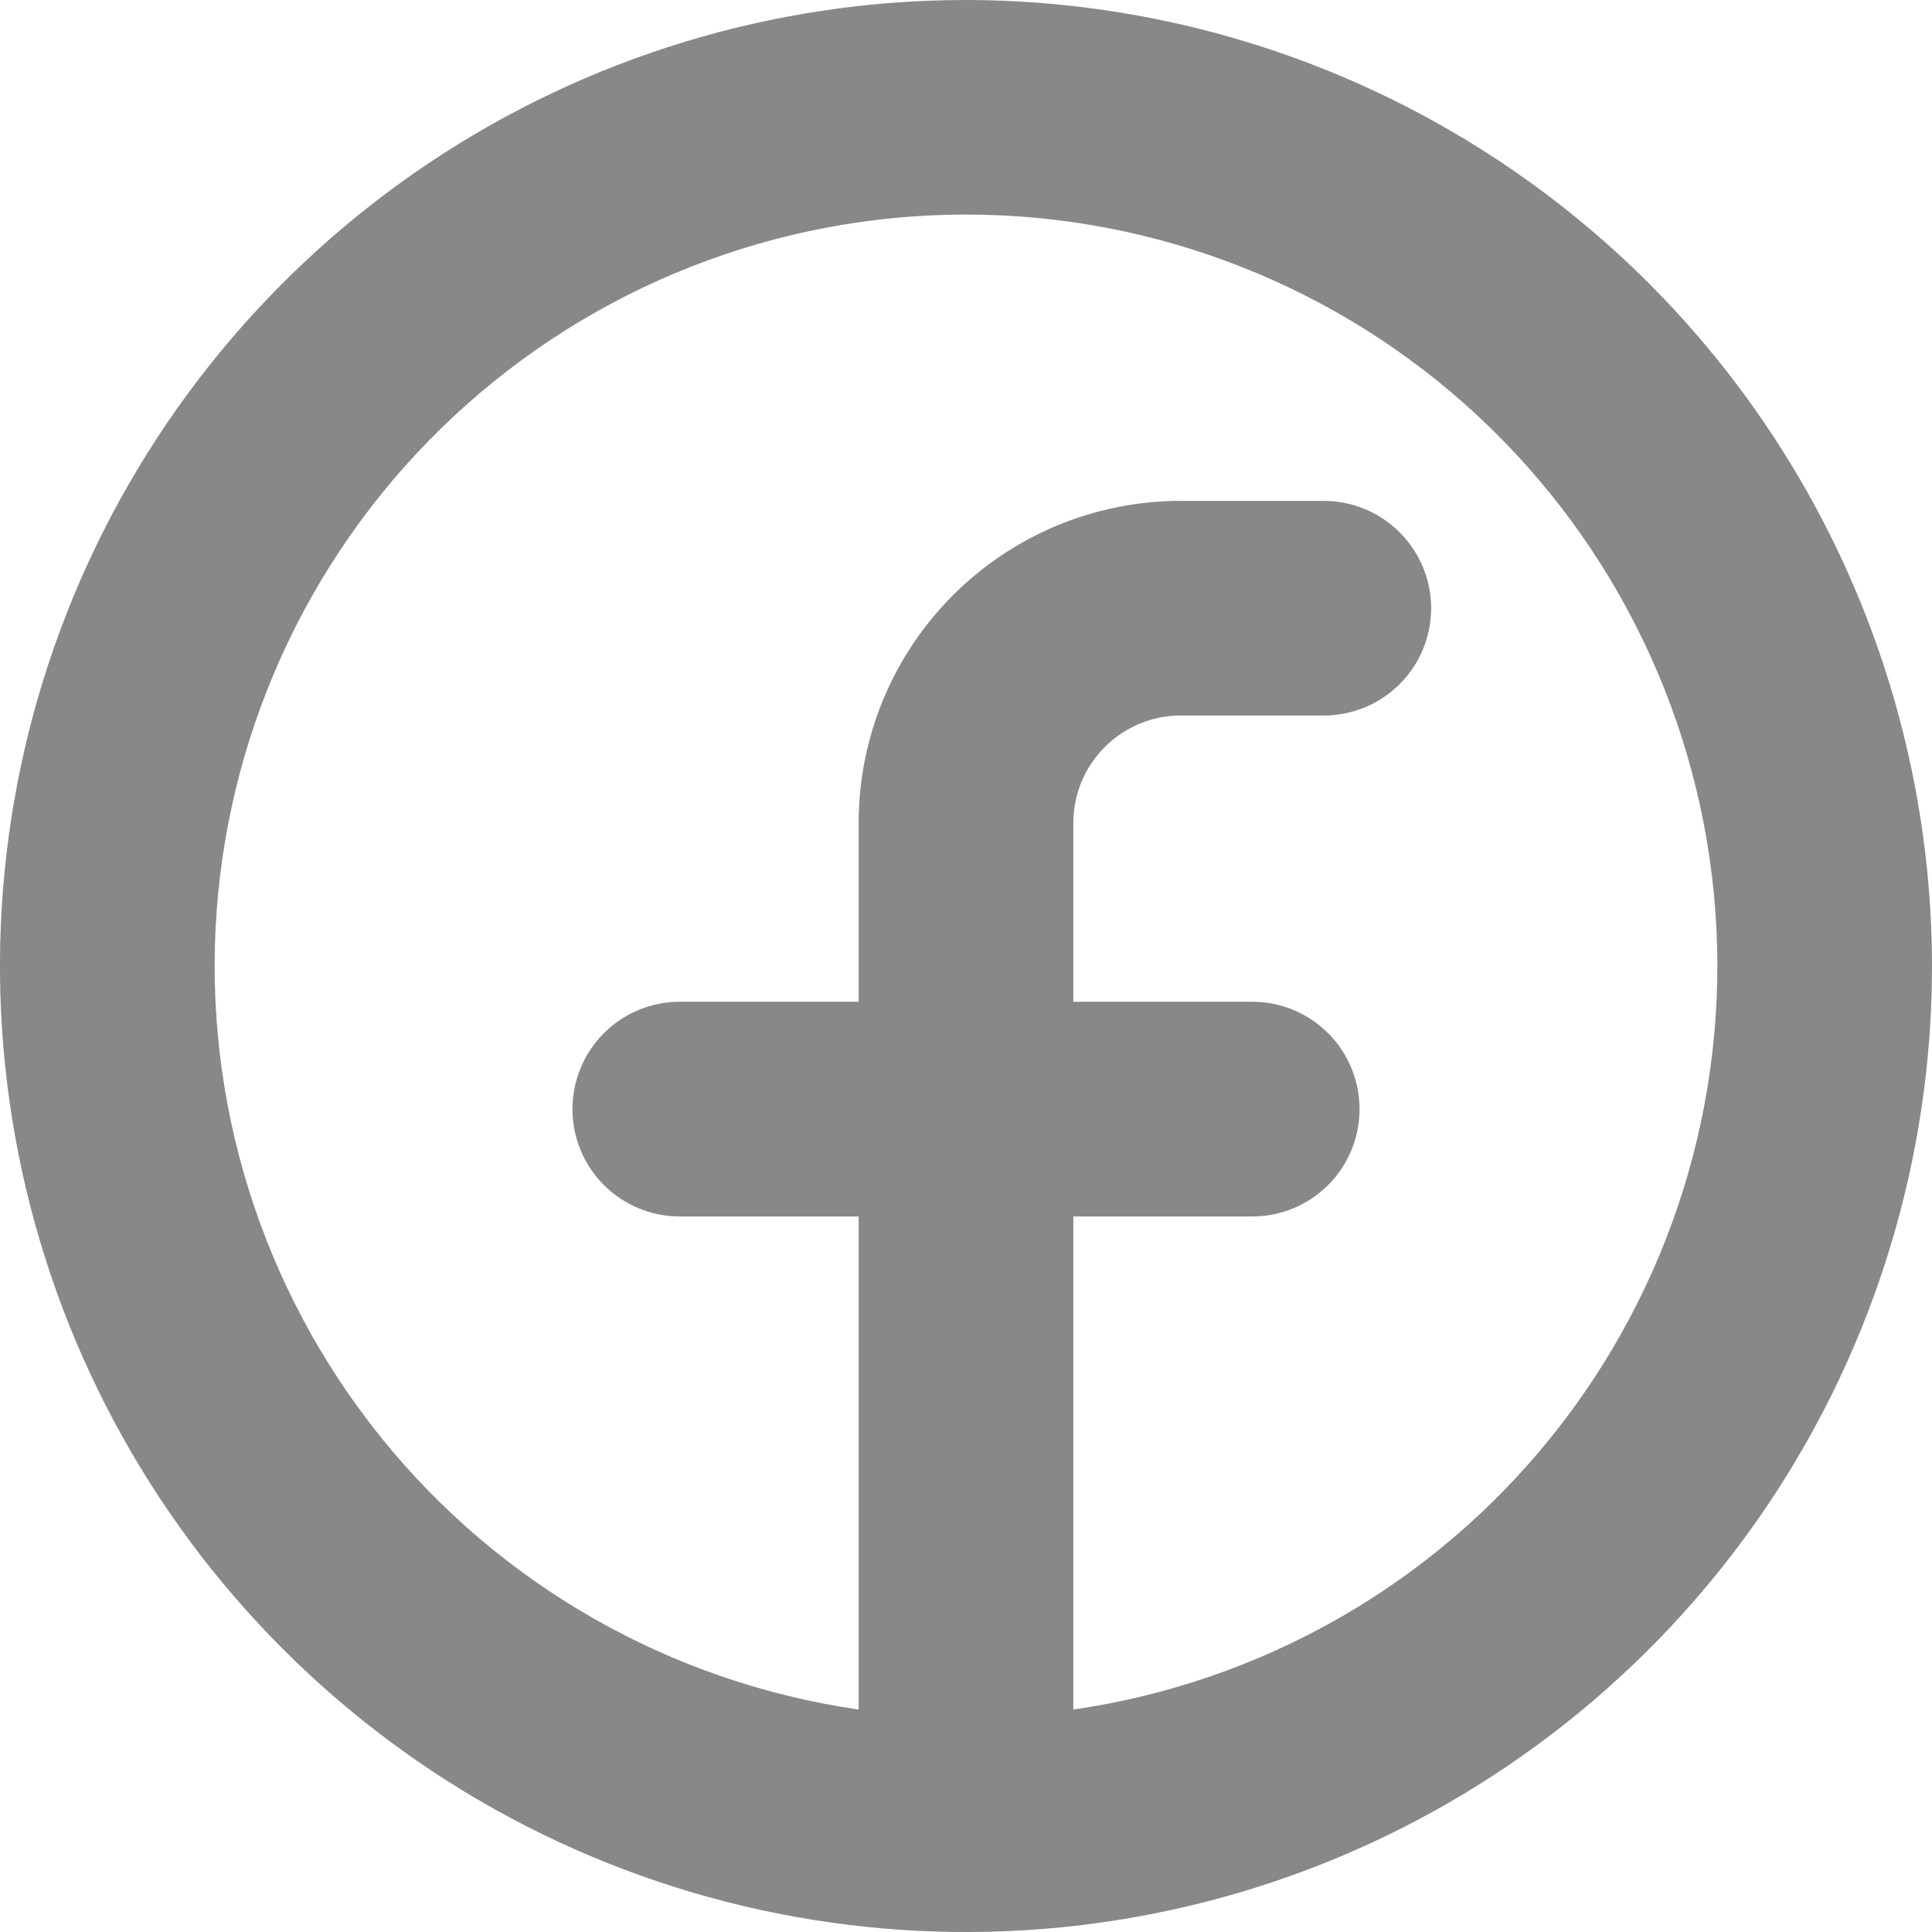 <svg width="20" height="20" viewBox="0 0 20 20" fill="none" xmlns="http://www.w3.org/2000/svg">
<path d="M10 0C8.022 0 6.089 0.586 4.444 1.685C2.8 2.784 1.518 4.346 0.761 6.173C0.004 8 -0.194 10.011 0.192 11.951C0.578 13.891 1.53 15.672 2.929 17.071C4.327 18.47 6.109 19.422 8.049 19.808C9.989 20.194 12 19.996 13.827 19.239C15.654 18.482 17.216 17.2 18.315 15.556C19.413 13.911 20 11.978 20 10C19.997 7.349 18.942 4.807 17.068 2.932C15.193 1.057 12.651 0.003 10 0ZM11.111 17.697V12.593H12.963C13.258 12.593 13.54 12.476 13.749 12.267C13.957 12.059 14.074 11.776 14.074 11.482C14.074 11.187 13.957 10.904 13.749 10.696C13.54 10.487 13.258 10.37 12.963 10.37H11.111V8.519C11.111 8.224 11.228 7.941 11.437 7.733C11.645 7.524 11.928 7.407 12.222 7.407H13.704C13.998 7.407 14.281 7.29 14.489 7.082C14.698 6.874 14.815 6.591 14.815 6.296C14.815 6.002 14.698 5.719 14.489 5.511C14.281 5.302 13.998 5.185 13.704 5.185H12.222C11.338 5.185 10.49 5.536 9.865 6.162C9.24 6.787 8.889 7.634 8.889 8.519V10.37H7.037C6.742 10.37 6.46 10.487 6.251 10.696C6.043 10.904 5.926 11.187 5.926 11.482C5.926 11.776 6.043 12.059 6.251 12.267C6.46 12.476 6.742 12.593 7.037 12.593H8.889V17.697C6.943 17.416 5.175 16.409 3.942 14.877C2.709 13.345 2.101 11.404 2.242 9.442C2.383 7.481 3.261 5.646 4.701 4.306C6.14 2.966 8.034 2.221 10 2.221C11.966 2.221 13.86 2.966 15.299 4.306C16.738 5.646 17.617 7.481 17.758 9.442C17.899 11.404 17.291 13.345 16.058 14.877C14.825 16.409 13.057 17.416 11.111 17.697Z" fill="#888888"/>
</svg>
